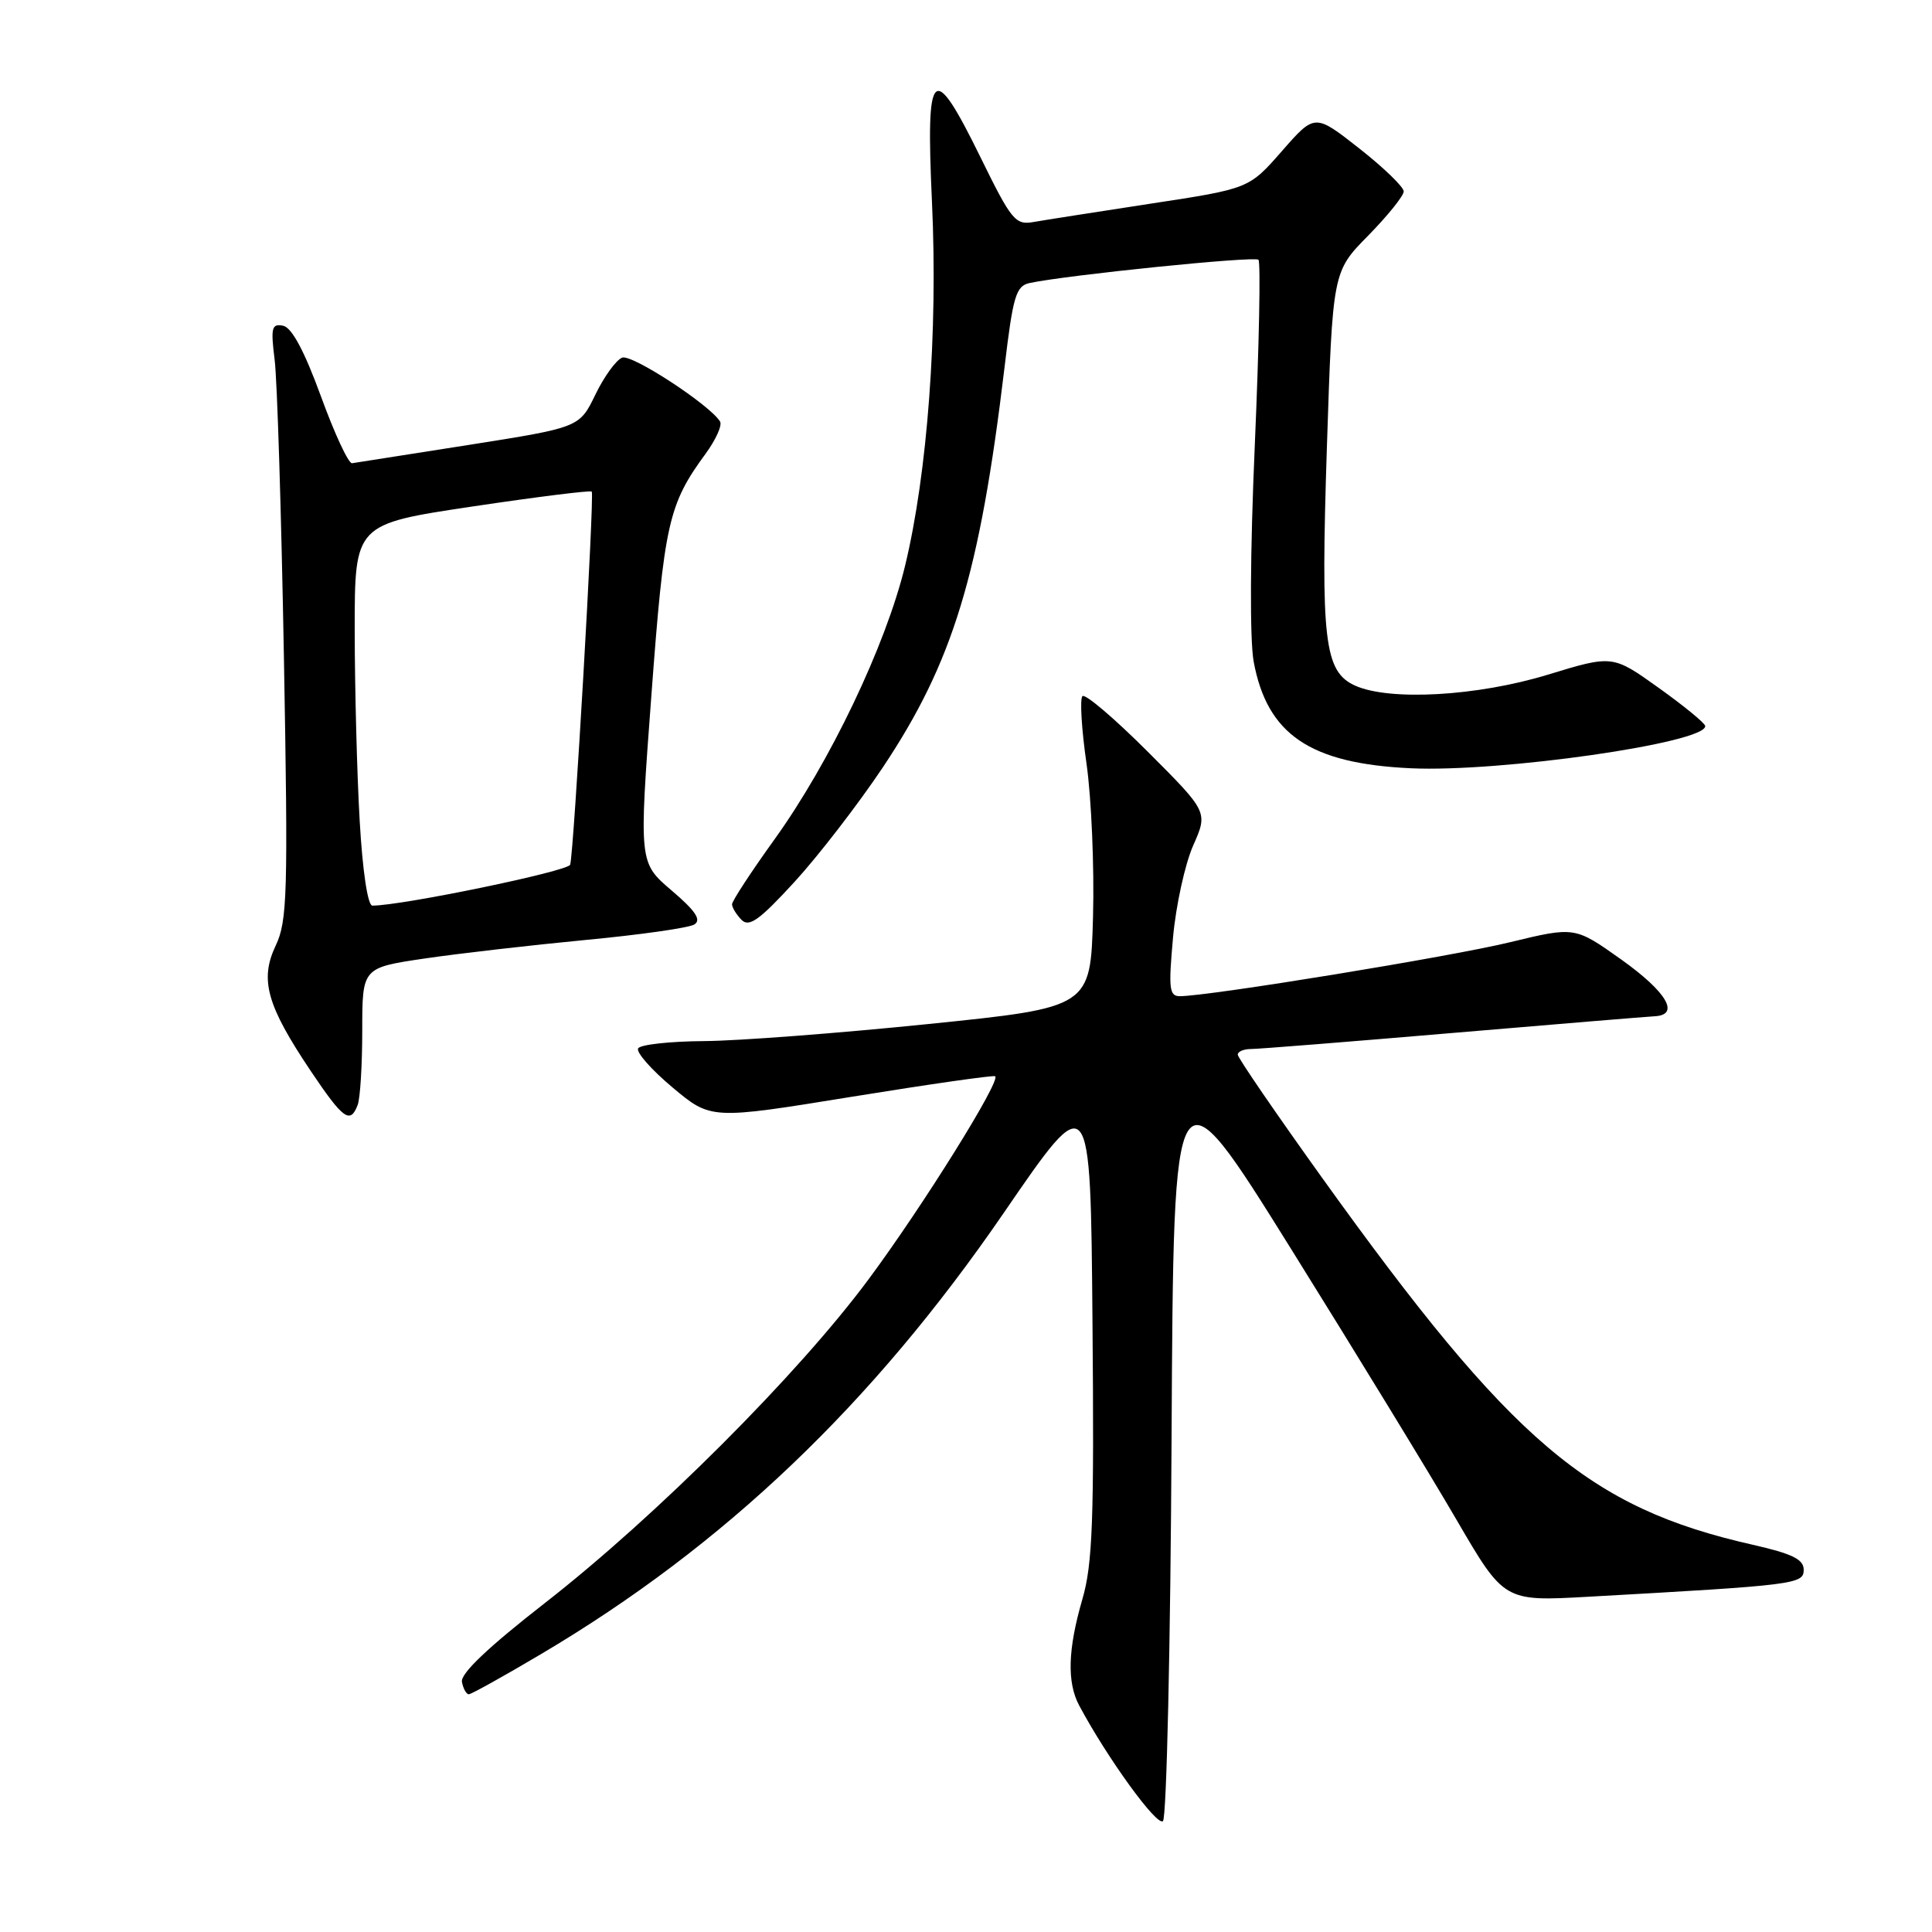 <?xml version="1.0" encoding="UTF-8" standalone="no"?>
<!DOCTYPE svg PUBLIC "-//W3C//DTD SVG 1.1//EN" "http://www.w3.org/Graphics/SVG/1.1/DTD/svg11.dtd" >
<svg xmlns="http://www.w3.org/2000/svg" xmlns:xlink="http://www.w3.org/1999/xlink" version="1.1" viewBox="0 0 256 256">
 <g >
 <path fill="currentColor"
d=" M 155.24 190.46 C 155.50 140.50 155.50 140.50 171.08 165.50 C 179.65 179.25 189.51 195.38 192.98 201.35 C 199.30 212.20 199.30 212.20 210.40 211.58 C 237.99 210.04 239.00 209.91 239.00 208.00 C 239.00 206.62 237.49 205.88 232.25 204.69 C 210.49 199.77 200.37 191.15 175.26 156.17 C 169.08 147.55 164.01 140.16 164.01 139.75 C 164.00 139.34 164.79 139.00 165.76 139.00 C 166.73 139.00 178.77 138.04 192.51 136.87 C 206.26 135.70 218.29 134.71 219.25 134.66 C 222.66 134.49 220.86 131.44 214.81 127.13 C 208.67 122.77 208.67 122.77 200.08 124.85 C 192.26 126.76 160.15 132.00 156.33 132.00 C 154.93 132.00 154.82 130.99 155.43 124.25 C 155.81 119.99 157.02 114.49 158.10 112.04 C 160.07 107.59 160.07 107.59 152.07 99.59 C 147.67 95.19 143.78 91.88 143.43 92.24 C 143.07 92.60 143.31 96.63 143.97 101.20 C 144.62 105.76 145.01 114.90 144.83 121.49 C 144.50 133.49 144.50 133.49 123.00 135.69 C 111.17 136.90 97.81 137.92 93.31 137.95 C 88.80 137.98 84.87 138.41 84.56 138.91 C 84.25 139.40 86.29 141.73 89.10 144.08 C 94.20 148.36 94.20 148.36 112.85 145.33 C 123.11 143.67 131.67 142.44 131.87 142.61 C 132.63 143.22 122.28 159.82 115.10 169.50 C 105.78 182.08 86.91 200.95 72.20 212.41 C 64.69 218.26 61.00 221.76 61.21 222.86 C 61.38 223.76 61.79 224.50 62.12 224.50 C 62.44 224.50 66.76 222.10 71.70 219.17 C 95.95 204.82 115.61 186.07 133.00 160.72 C 144.50 143.95 144.50 143.95 144.76 175.17 C 144.99 201.50 144.78 207.26 143.41 211.94 C 141.49 218.56 141.36 222.94 143.01 226.01 C 146.75 233.00 153.33 242.07 154.10 241.30 C 154.58 240.82 155.10 217.94 155.24 190.46 Z  M 47.39 146.42 C 47.73 145.55 48.00 141.10 48.00 136.53 C 48.00 128.23 48.00 128.23 56.25 127.01 C 60.79 126.34 70.39 125.24 77.59 124.55 C 84.79 123.87 91.28 122.95 92.00 122.50 C 92.97 121.90 92.18 120.71 88.99 117.99 C 84.66 114.30 84.66 114.30 86.31 92.17 C 88.01 69.31 88.57 66.84 93.49 60.13 C 94.85 58.27 95.72 56.35 95.41 55.85 C 94.03 53.63 83.72 46.89 82.44 47.39 C 81.65 47.69 80.05 49.89 78.89 52.29 C 76.78 56.64 76.78 56.64 62.14 58.95 C 54.09 60.22 47.12 61.31 46.65 61.38 C 46.18 61.45 44.32 57.45 42.52 52.50 C 40.32 46.48 38.66 43.39 37.51 43.16 C 36.00 42.86 35.86 43.42 36.39 47.66 C 36.73 50.32 37.28 68.07 37.62 87.10 C 38.18 118.48 38.08 122.03 36.53 125.30 C 34.39 129.81 35.34 133.22 41.18 141.92 C 45.48 148.32 46.41 148.99 47.39 146.42 Z  M 116.98 101.68 C 126.29 87.73 129.82 76.10 133.10 48.72 C 134.23 39.19 134.62 37.89 136.44 37.50 C 141.42 36.44 166.25 33.91 166.75 34.42 C 167.06 34.72 166.84 45.75 166.27 58.91 C 165.64 73.32 165.59 84.77 166.12 87.68 C 167.91 97.33 173.58 101.18 186.95 101.80 C 198.79 102.35 226.12 98.43 225.95 96.20 C 225.92 95.82 223.14 93.54 219.78 91.14 C 213.68 86.78 213.68 86.78 205.09 89.40 C 195.73 92.26 184.10 92.91 179.54 90.84 C 175.47 88.98 174.99 84.87 175.82 59.25 C 176.58 36.00 176.58 36.00 181.29 31.22 C 183.88 28.58 186.00 25.95 186.00 25.36 C 186.00 24.78 183.35 22.21 180.11 19.67 C 174.22 15.04 174.22 15.04 169.86 20.02 C 165.50 25.00 165.50 25.00 152.50 26.98 C 145.35 28.08 138.34 29.17 136.93 29.42 C 134.55 29.84 134.01 29.18 129.97 20.94 C 123.57 7.89 122.66 8.71 123.49 26.75 C 124.29 43.96 122.90 62.69 119.92 75.00 C 117.36 85.55 109.96 101.03 102.59 111.27 C 99.52 115.54 97.00 119.39 97.00 119.82 C 97.00 120.25 97.56 121.17 98.25 121.88 C 99.26 122.91 100.62 121.93 105.30 116.83 C 108.48 113.35 113.74 106.53 116.98 101.68 Z  M 47.66 108.75 C 47.30 102.56 47.01 91.19 47.00 83.48 C 47.00 69.45 47.00 69.45 62.56 67.12 C 71.12 65.84 78.25 64.95 78.41 65.14 C 78.78 65.60 76.03 113.12 75.55 114.58 C 75.26 115.45 53.27 120.00 49.34 120.00 C 48.73 120.00 48.04 115.44 47.66 108.75 Z "/>
</g>
</svg>